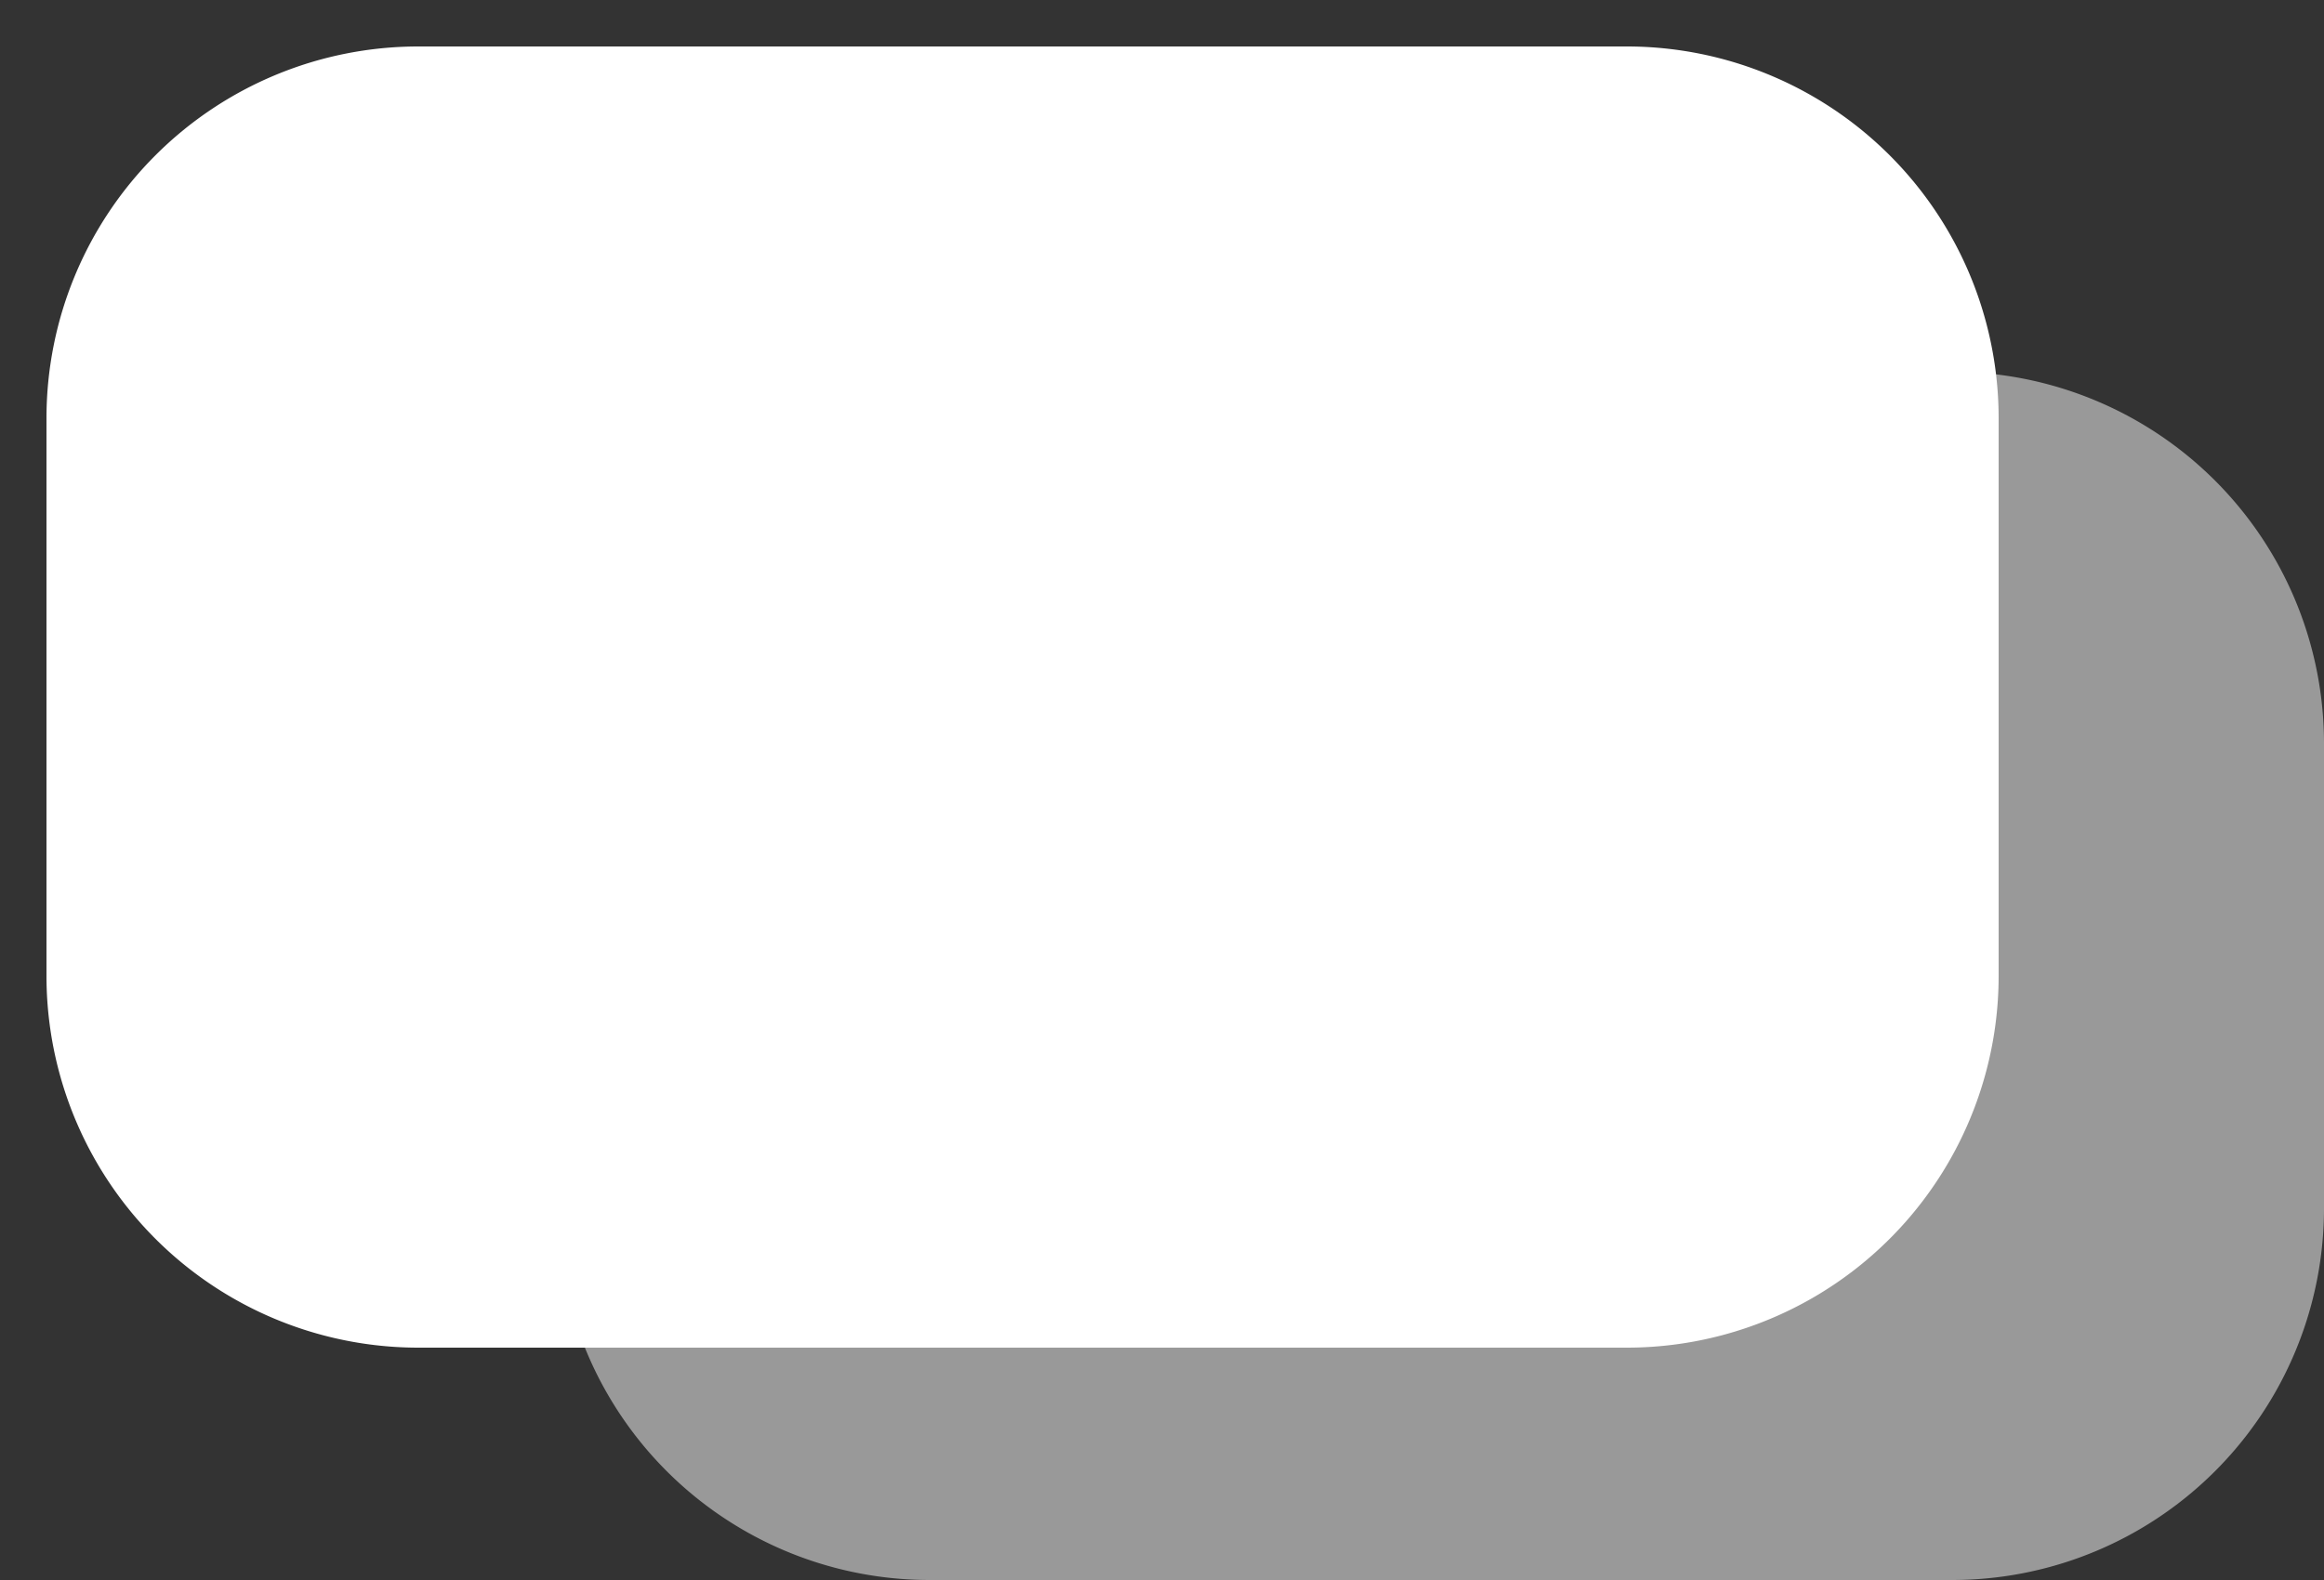 <svg width="25" height="17" fill="none" xmlns="http://www.w3.org/2000/svg"><rect width="100%" height="100%" fill="#333333" stroke="none"/><path opacity=".5" d="M6 10.5V13a4 4 0 004 4h11a4 4 0 004-4V8a4 4 0 00-4-4h-5.5" fill="#fff"/><path d="M21.5 4.5a4 4 0 00-4-4h-13a4 4 0 00-4 4v6a4 4 0 004 4h13a4 4 0 004-4v-6z" fill="#fff"/></svg>